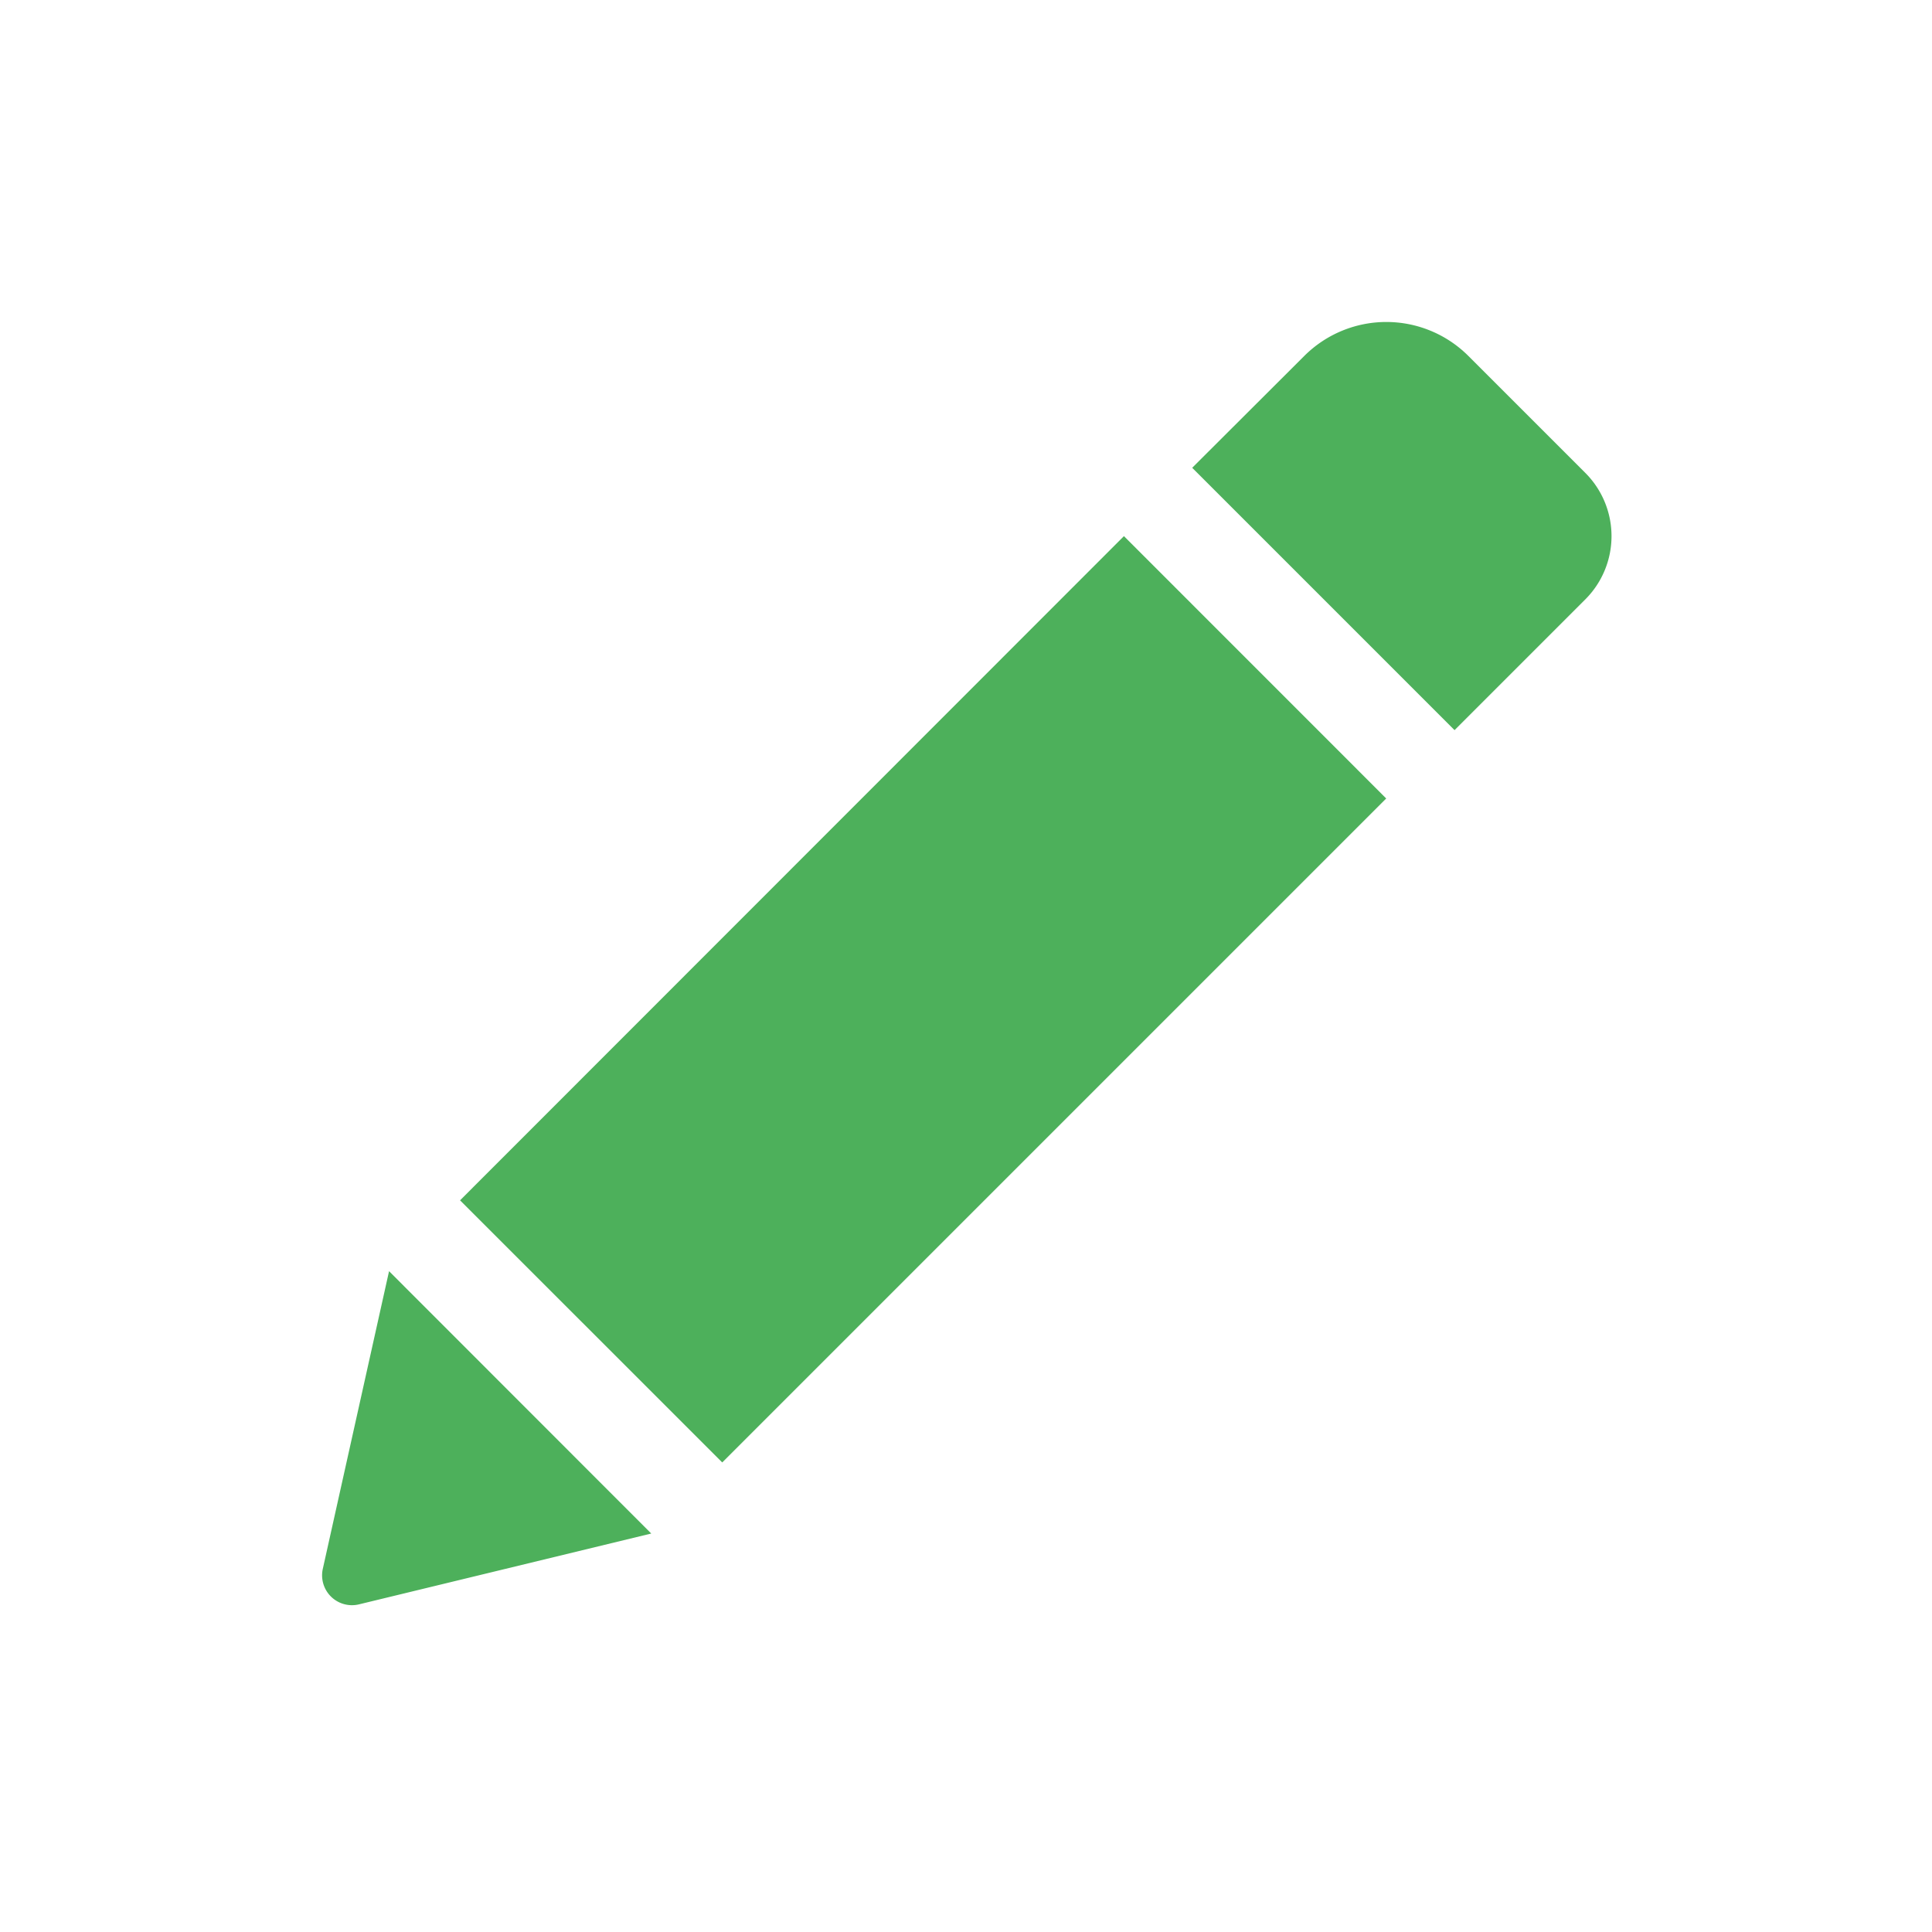 <svg xmlns="http://www.w3.org/2000/svg" width="24" height="24" viewBox="0 0 24 24"><defs><style>.a{fill:none;}.b{fill:#4db05b;}</style></defs><rect class="a" width="24" height="24"/><path class="b" d="M9.962,3.949,13.22,7.208,4.972,15.456,1.715,12.2Zm5.731-.786L14.24,1.71a1.442,1.442,0,0,0-2.037,0L10.81,3.1l3.259,3.259,1.624-1.624A1.111,1.111,0,0,0,15.693,3.163ZM.01,16.778a.371.371,0,0,0,.449.441l3.631-.88L.833,13.08Z" transform="translate(4 2.711)"/></svg>